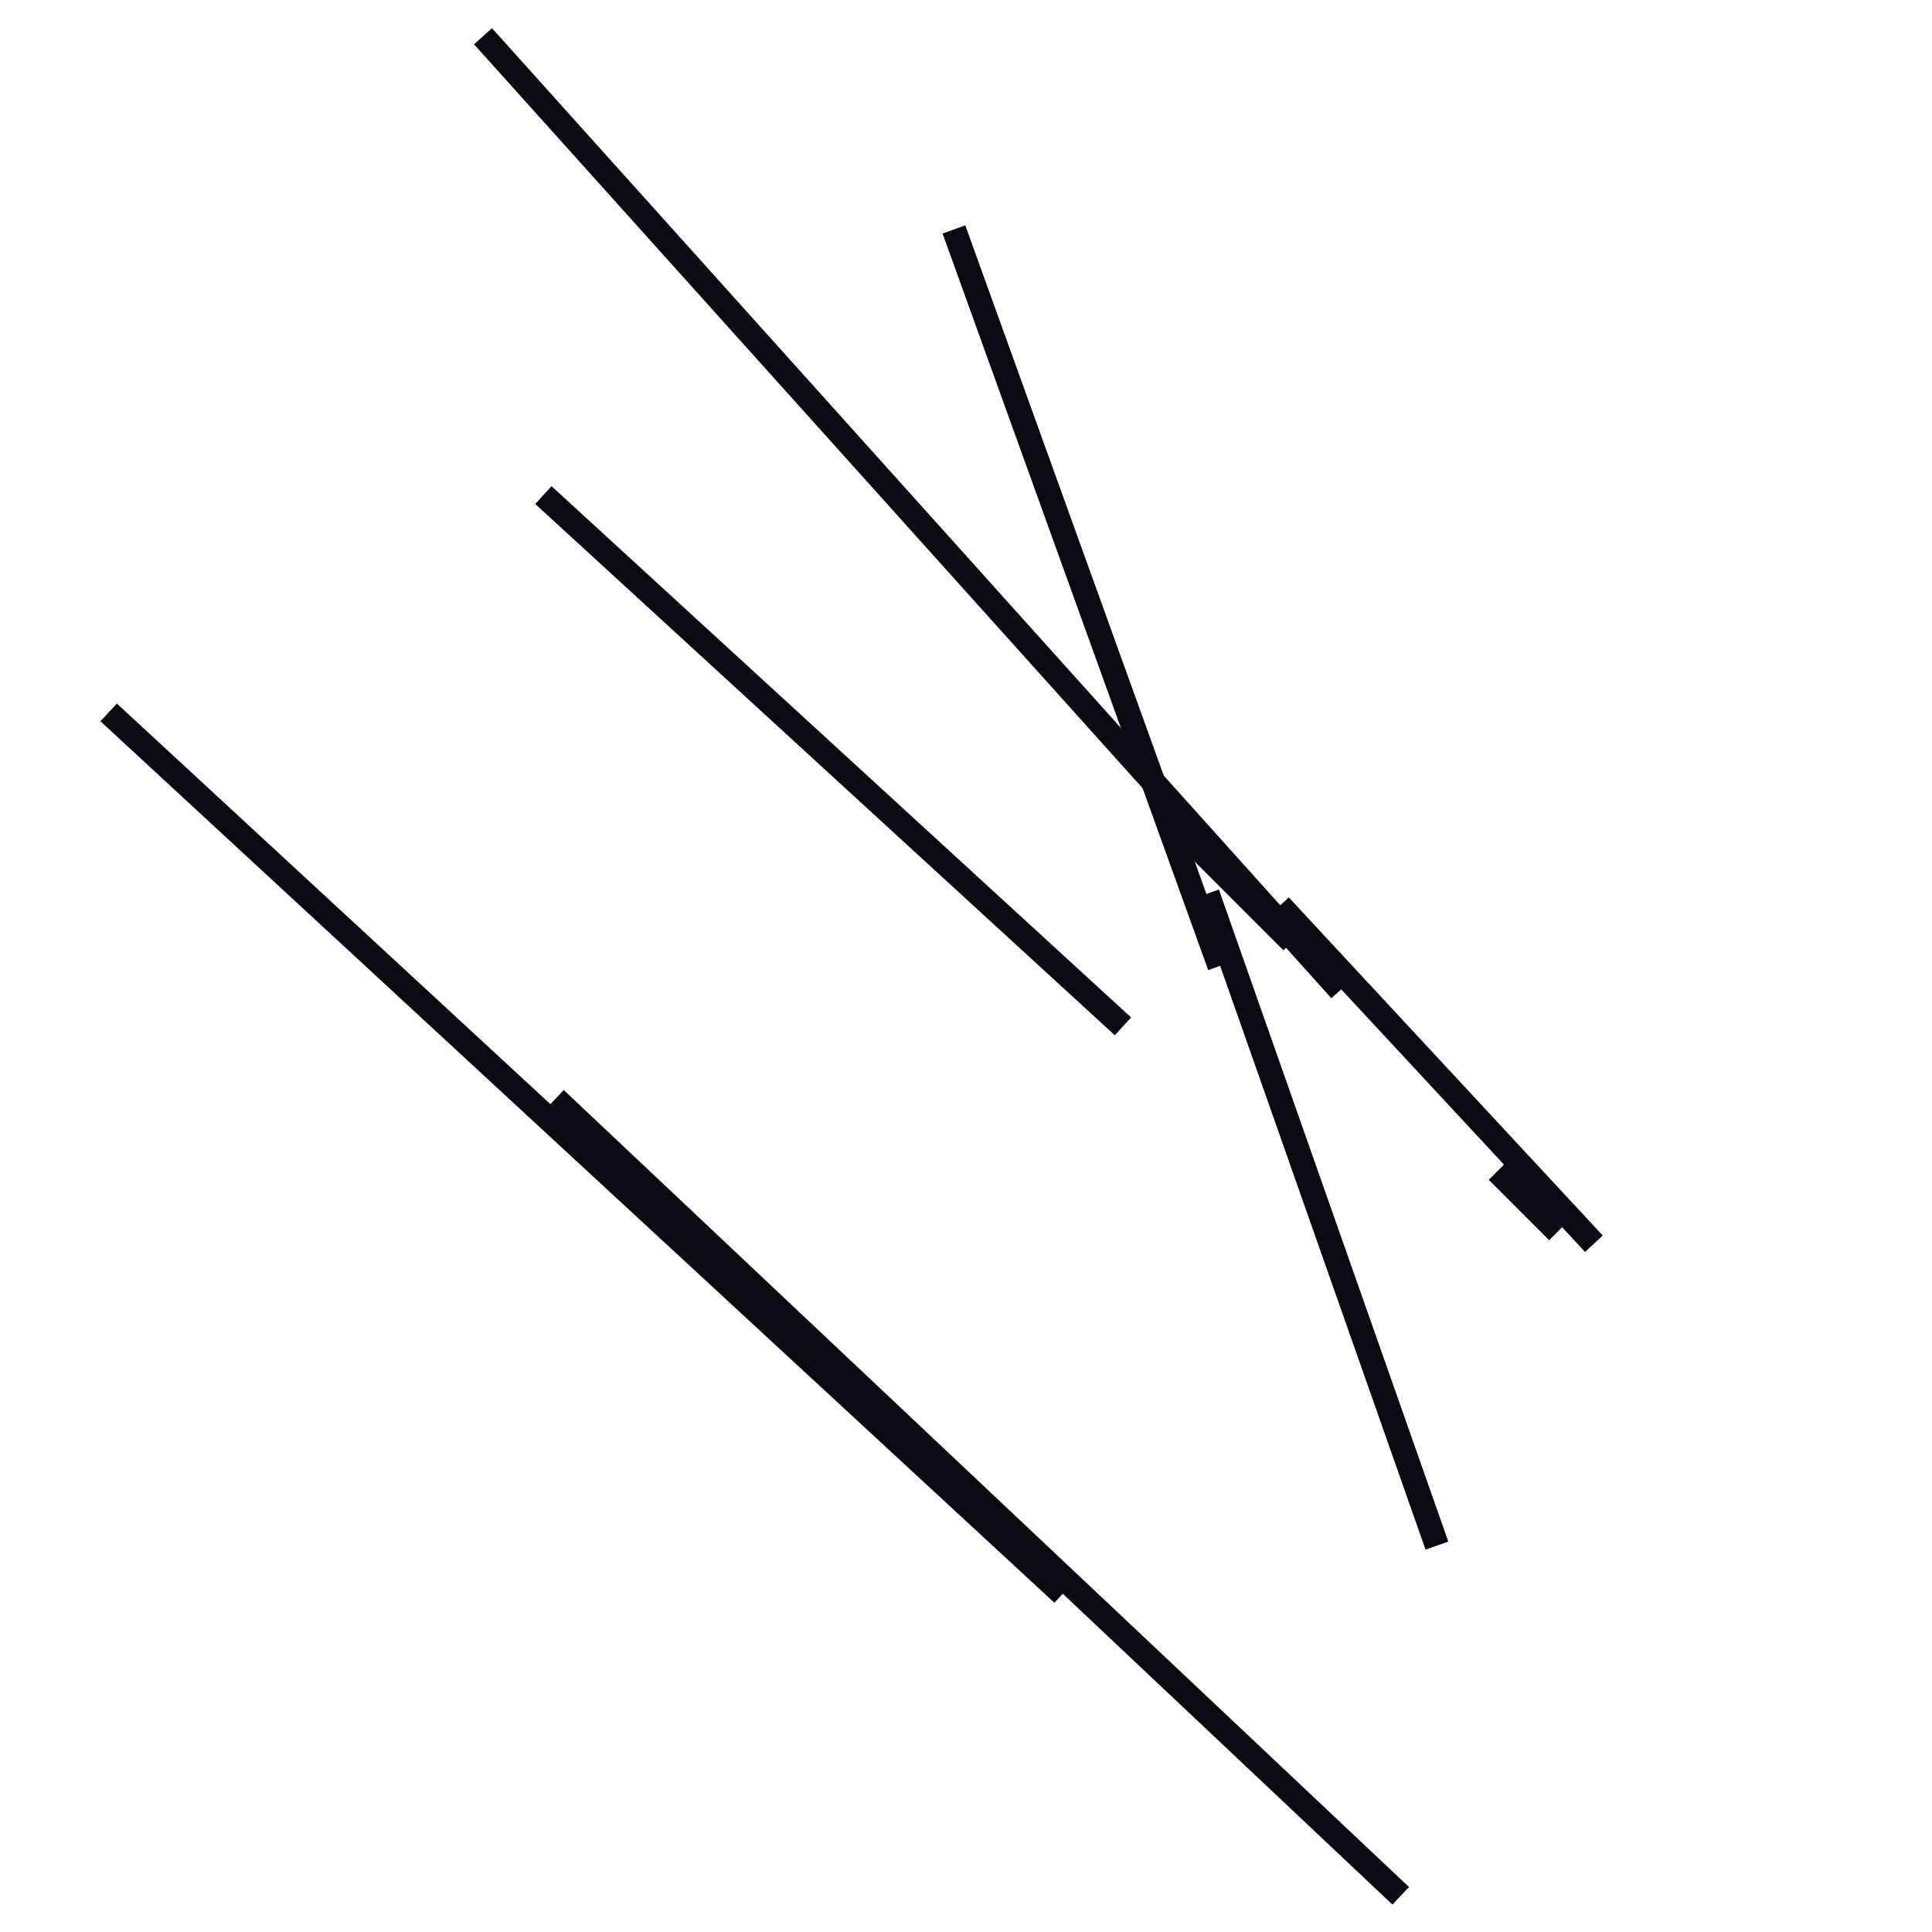 <?xml version="1.0" encoding="utf-8" ?>
<svg baseProfile="full" height="160" version="1.1" width="160" xmlns="http://www.w3.org/2000/svg" xmlns:ev="http://www.w3.org/2001/xml-events" xmlns:xlink="http://www.w3.org/1999/xlink"><defs /><line stroke="rgb(10,10,16)" stroke-width="2" x1="40" x2="111" y1="3" y2="82" /><line stroke="rgb(10,10,16)" stroke-width="2" x1="9" x2="88" y1="59" y2="132" /><line stroke="rgb(10,10,16)" stroke-width="2" x1="79" x2="101" y1="19" y2="80" /><line stroke="rgb(10,10,16)" stroke-width="2" x1="46" x2="116" y1="91" y2="157" /><line stroke="rgb(10,10,16)" stroke-width="2" x1="45" x2="93" y1="41" y2="85" /><line stroke="rgb(10,10,16)" stroke-width="2" x1="124" x2="129" y1="97" y2="102" /><line stroke="rgb(10,10,16)" stroke-width="2" x1="100" x2="119" y1="74" y2="128" /><line stroke="rgb(10,10,16)" stroke-width="2" x1="97" x2="107" y1="68" y2="78" /><line stroke="rgb(10,10,16)" stroke-width="2" x1="106" x2="132" y1="75" y2="103" /></svg>